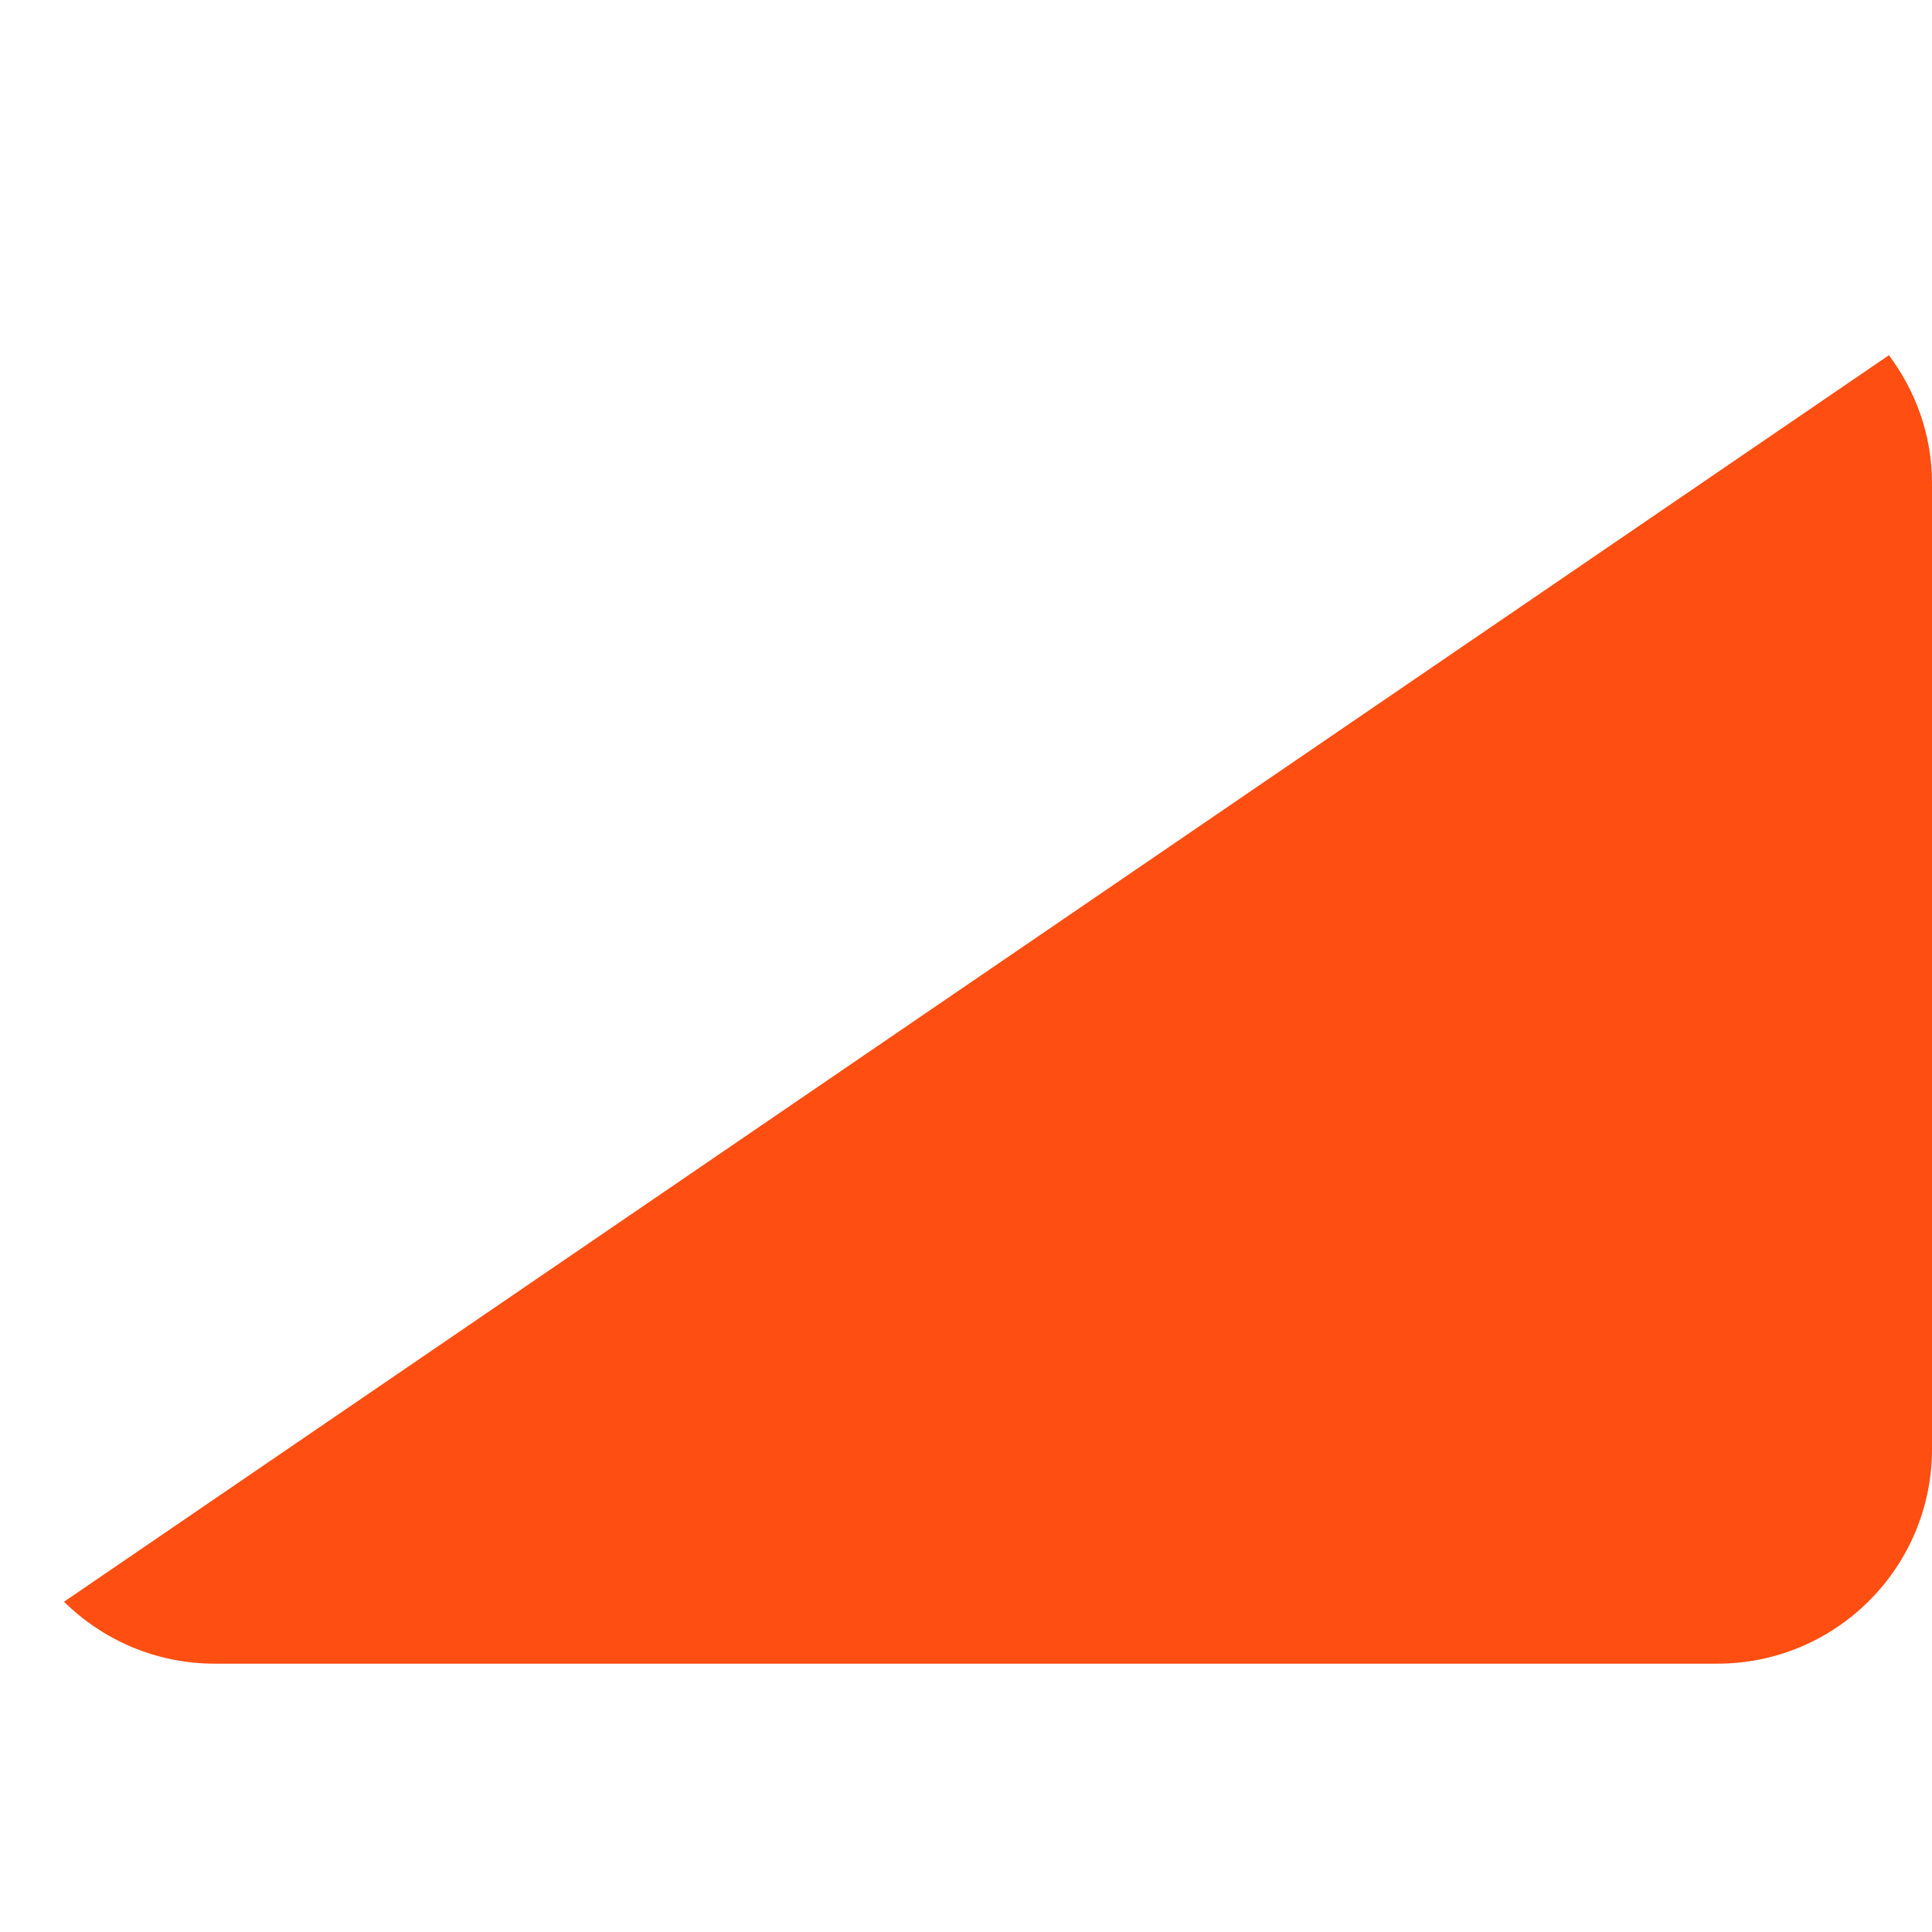 <svg xmlns="http://www.w3.org/2000/svg" viewBox="0 0 36 36">
  <path fill="#FF4E11" d="M1.193 29.846C1.915 30.558 2.905 31 4 31h28c2.209 0 4-1.791 4-4V9c0-.896-.305-1.714-.803-2.381L1.193 29.846z"/>
</svg>
